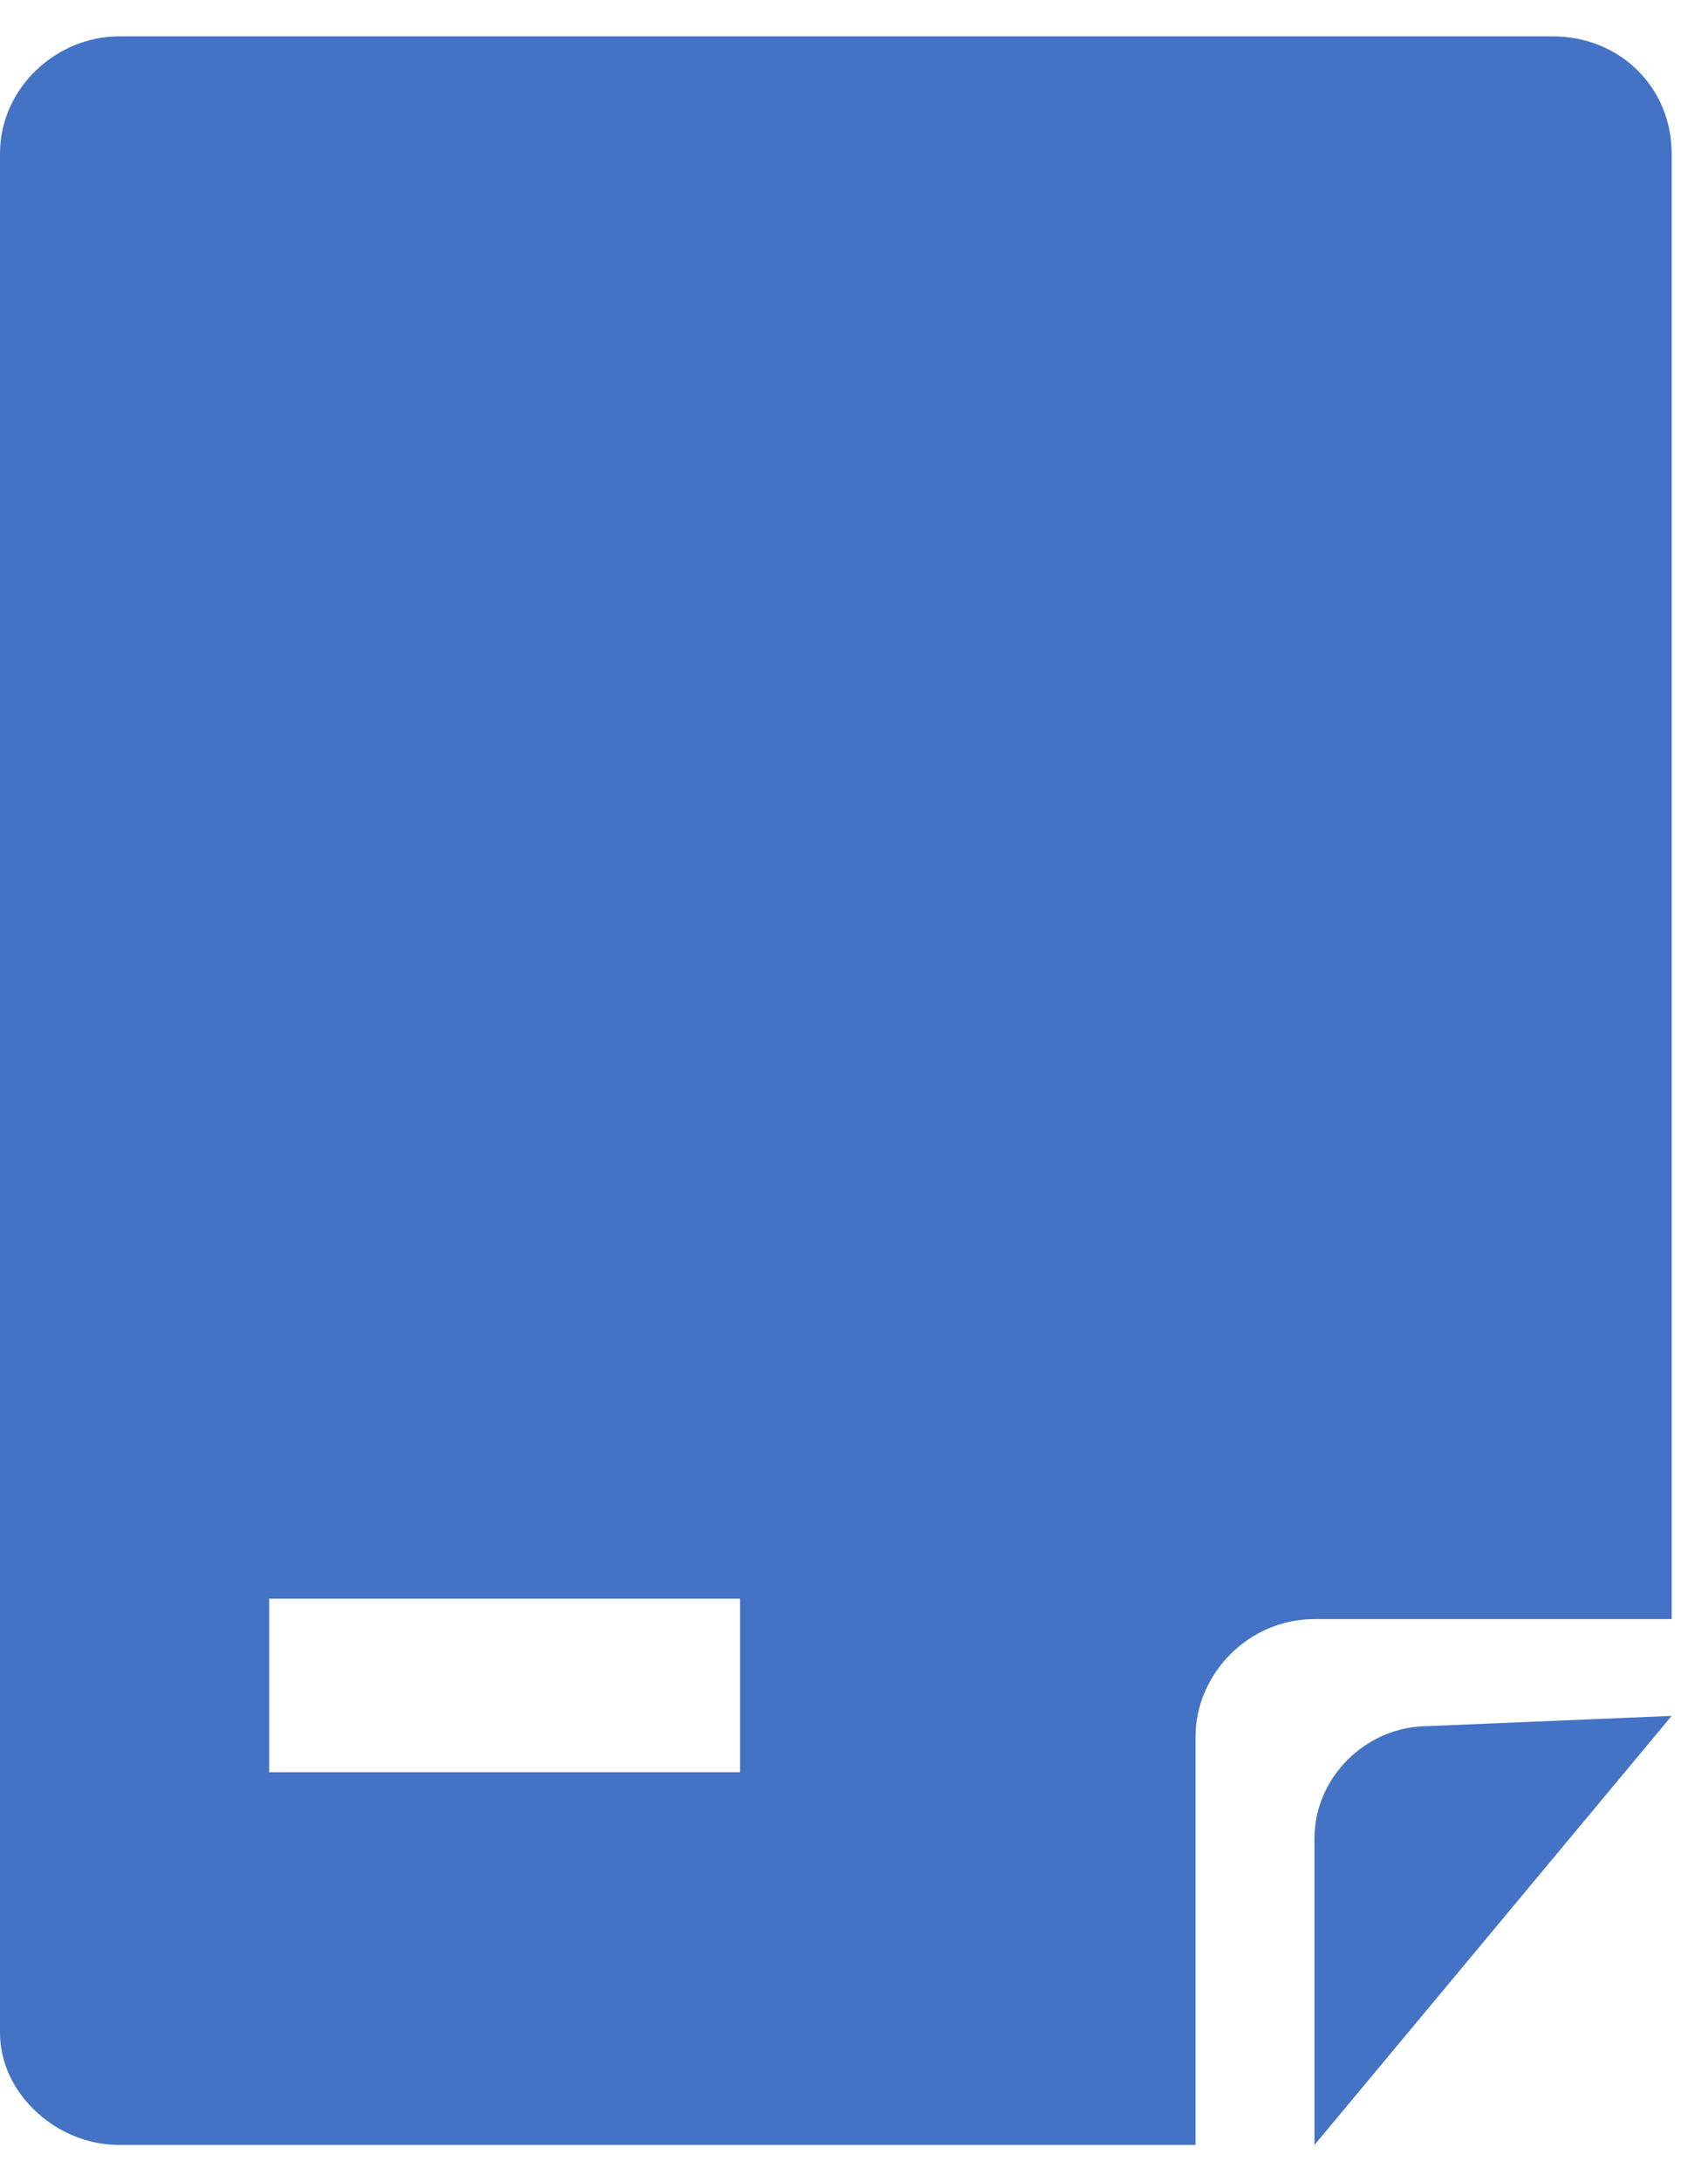 <svg width="47" height="60" xmlns="http://www.w3.org/2000/svg" xmlns:xlink="http://www.w3.org/1999/xlink" overflow="hidden"><defs><clipPath id="clip0"><path d="M238 105 285 105 285 165 238 165Z" fill-rule="evenodd" clip-rule="evenodd"/></clipPath></defs><g clip-path="url(#clip0)" transform="translate(-238 -105)"><path d="M284 152.197 274.171 164 274.171 155.569C274.171 153.883 275.595 152.478 277.305 152.478ZM245.406 148.973 245.406 153.748 258.365 153.748 258.365 148.973ZM241.276 106 280.724 106C282.576 106 284 107.404 284 109.23L284 149.535 274.173 149.535C272.322 149.535 270.898 151.08 270.898 152.765L270.898 164 241.276 164C239.567 164 238 162.596 238 160.91L238 109.23C238 107.404 239.567 106 241.276 106Z" fill="#4472C4" fill-rule="evenodd"/></g></svg>